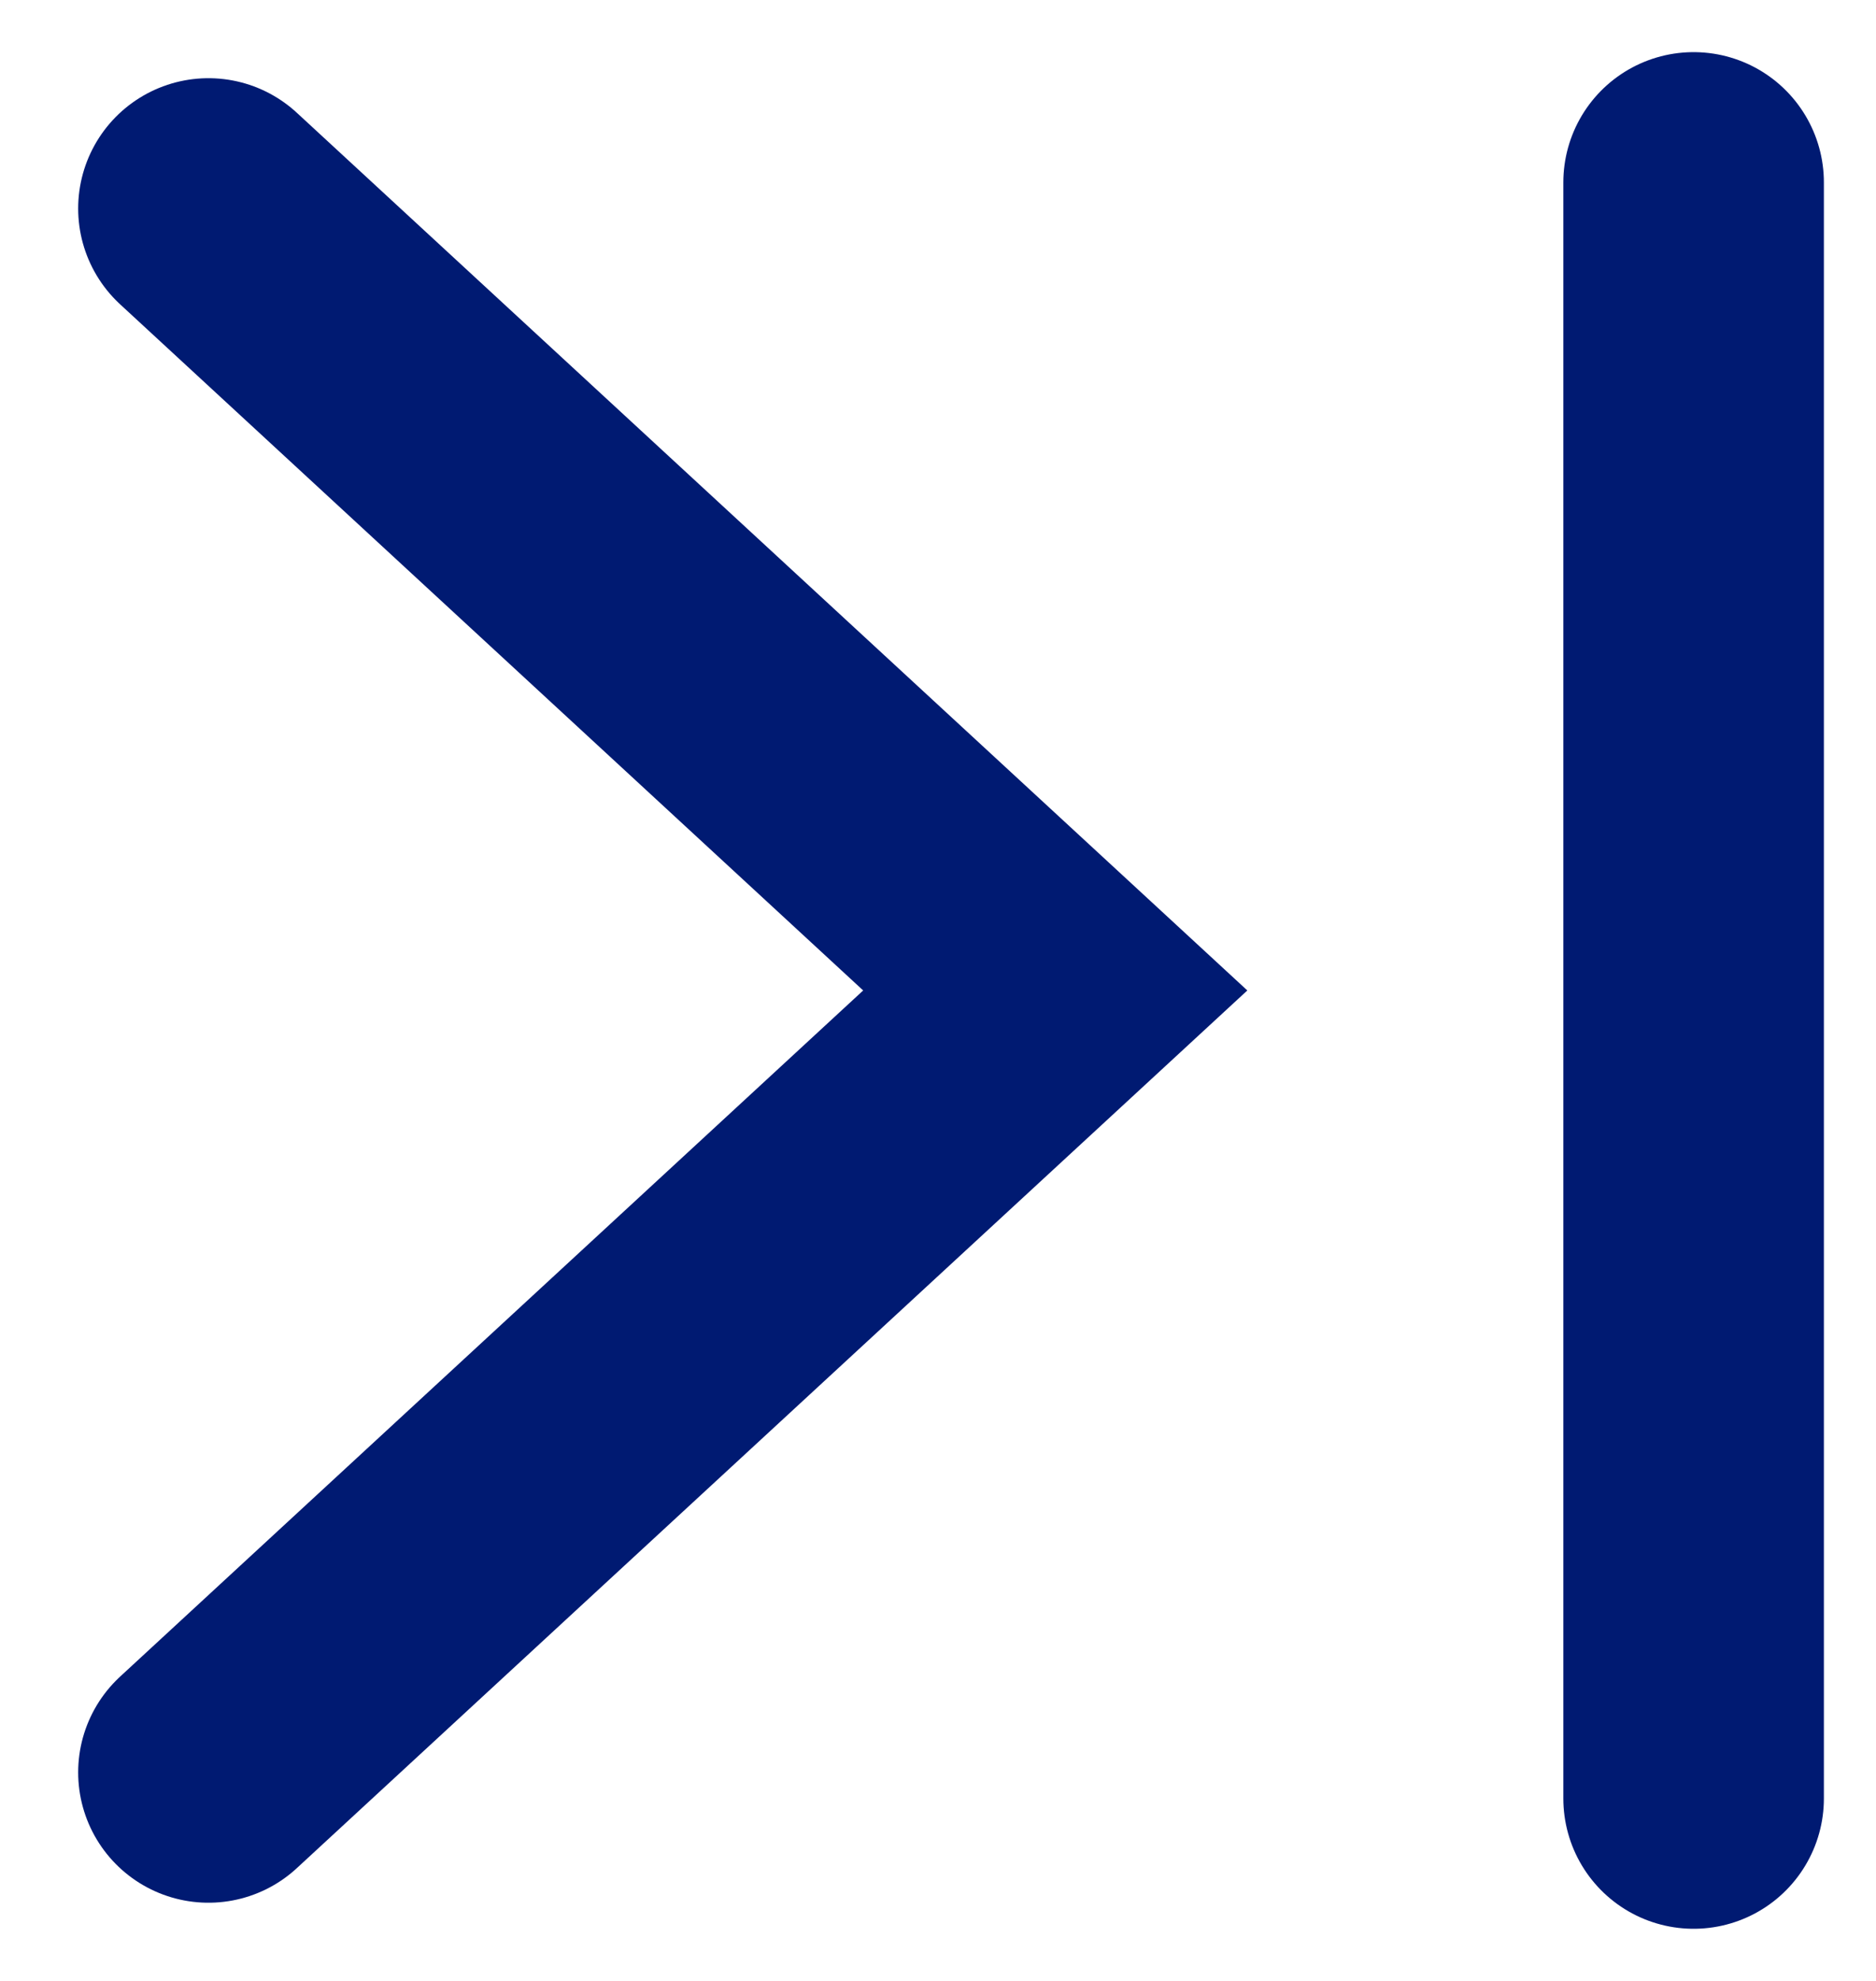 <svg width="18" height="19" viewBox="0 0 18 19" fill="none" xmlns="http://www.w3.org/2000/svg">
<line x1="16.25" y1="1.75" x2="16.25" y2="17.25" stroke="#001A72" stroke-width="2.5" stroke-linecap="round"/>
<path d="M2 17L10.125 9.5L2 2" stroke="#001A72" stroke-width="2.5" stroke-linecap="round"/>
</svg>
